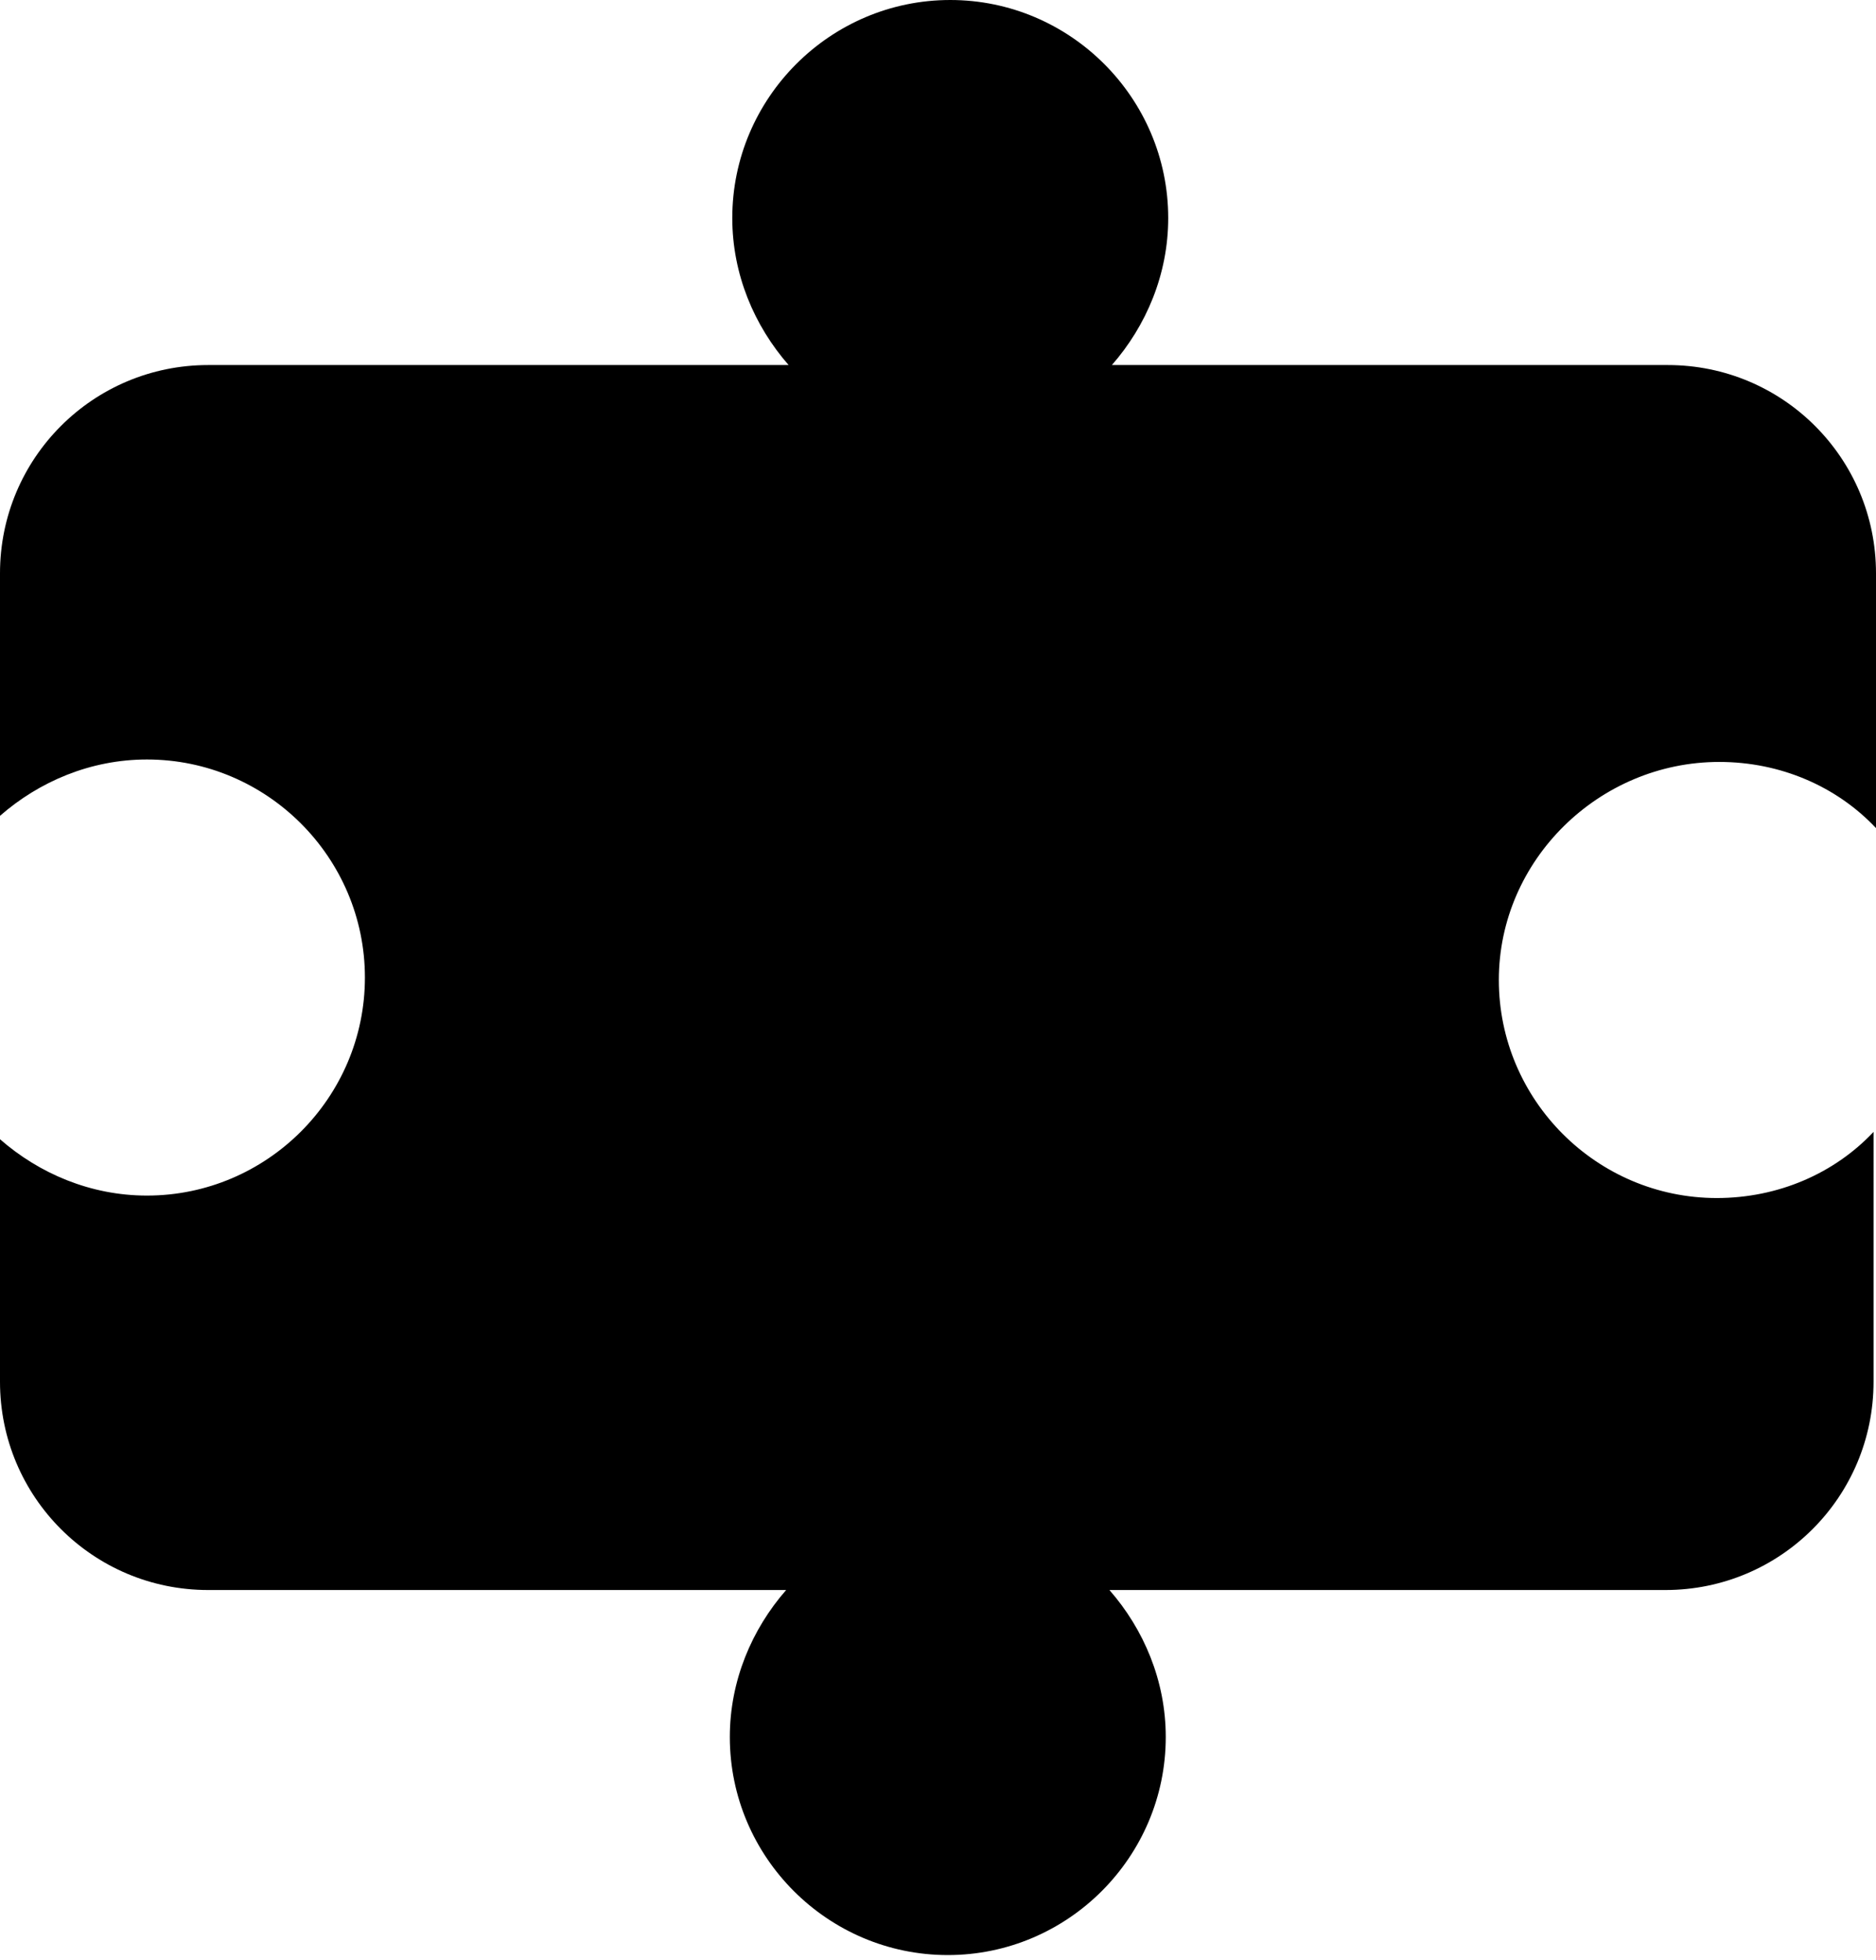 <?xml version="1.0" encoding="utf-8"?>
<?xml-stylesheet type="text/css" href="puzzle.css"?>
<!-- Generator: Adobe Illustrator 23.0.0, SVG Export Plug-In . SVG Version: 6.00 Build 0)  -->
<svg version="1.1" id="oper" xmlns="http://www.w3.org/2000/svg" 
	xmlns:xlink="http://www.w3.org/1999/xlink" x="0px"
	 y="0px" viewBox="0 0 76.6 80" style="enable-background:new 0 0 76.6 80;" 
	 xml:space="preserve">
<g>
	<path d="M70.2,31.1c2.5,0,4.8,1,6.4,2.7V23.4c0-4.7-3.8-8.5-8.5-8.5H45.4c1.4-1.6,2.3-3.7,2.3-6c0-4.9-4-8.9-8.9-8.9
		s-8.9,4-8.9,8.9c0,2.3,0.9,4.4,2.3,6H8.5c-4.7,0-8.5,3.8-8.5,8.5v9.9c1.6-1.4,3.7-2.3,6-2.3c4.9,0,8.9,4,8.9,8.9s-4,8.9-8.9,8.9
		c-2.3,0-4.4-0.9-6-2.3v9.9c0,4.7,3.8,8.5,8.5,8.5h23.6c-1.4,1.6-2.3,3.7-2.3,6c0,4.9,4,8.9,8.9,8.9s8.9-4,8.9-8.9
		c0-2.3-0.9-4.4-2.3-6h22.7c4.7,0,8.5-3.8,8.5-8.5V46.2c-1.6,1.7-3.9,2.7-6.4,2.7c-4.9,0-8.9-4-8.9-8.9S65.3,31.1,70.2,31.1z"/>
</g>
</svg>
